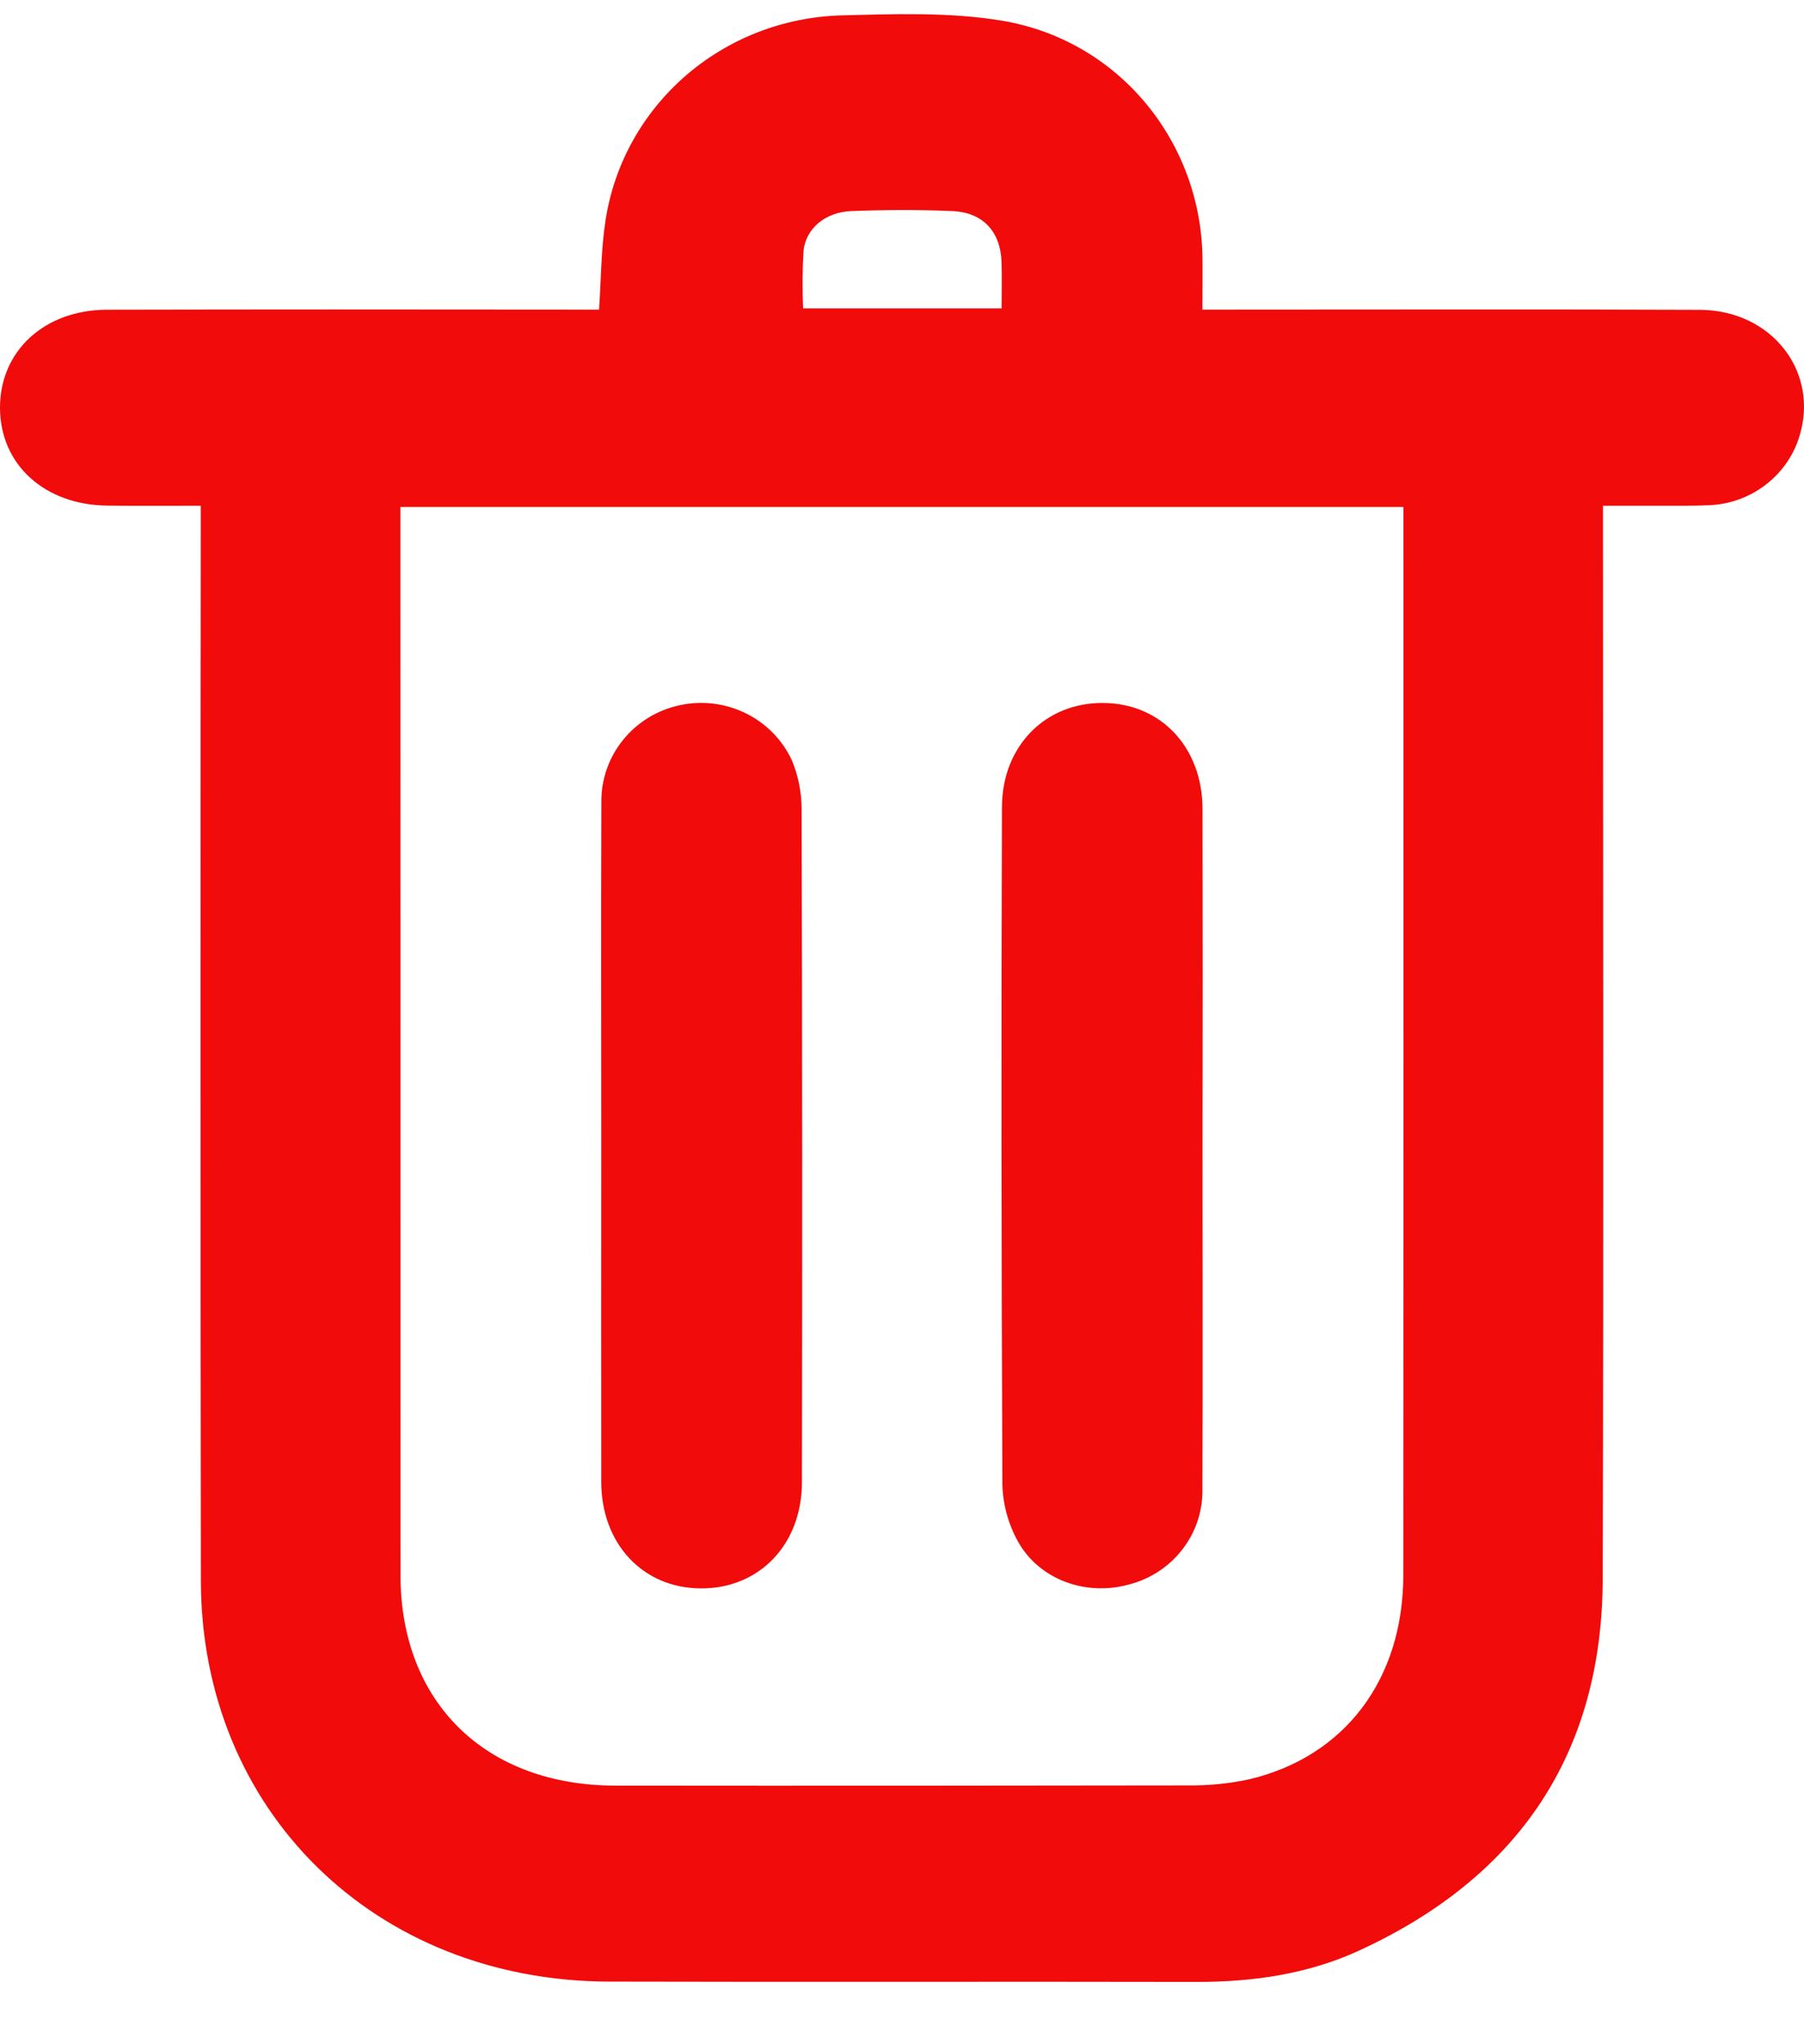 <svg width="15" height="17" viewBox="0 0 17 19" fill="none" xmlns="http://www.w3.org/2000/svg">
<path d="M1.892 4.633C1.573 4.633 1.293 4.635 1.014 4.632C0.421 4.627 0.002 4.246 4.62438e-06 3.712C-0.002 3.177 0.417 2.787 1.007 2.786C2.46 2.783 3.914 2.783 5.367 2.785C5.455 2.785 5.543 2.785 5.645 2.785C5.665 2.494 5.664 2.213 5.707 1.939C5.788 1.415 6.054 0.936 6.457 0.584C6.861 0.232 7.377 0.03 7.917 0.012C8.424 -0.001 8.942 -0.021 9.438 0.061C10.53 0.241 11.304 1.181 11.331 2.269C11.334 2.433 11.331 2.598 11.331 2.785H11.616C13.084 2.785 14.552 2.781 16.02 2.787C16.704 2.79 17.154 3.383 16.951 3.997C16.893 4.174 16.781 4.329 16.63 4.442C16.48 4.555 16.298 4.62 16.109 4.628C15.947 4.636 15.784 4.632 15.622 4.633C15.461 4.633 15.3 4.633 15.106 4.633V4.927C15.106 8.201 15.113 11.476 15.103 14.751C15.098 16.392 14.312 17.561 12.802 18.253C12.322 18.473 11.804 18.547 11.273 18.546C9.428 18.542 7.584 18.548 5.739 18.543C3.532 18.537 1.896 16.932 1.893 14.765C1.889 11.49 1.888 8.215 1.892 4.94C1.892 4.848 1.892 4.756 1.892 4.633ZM3.773 4.645V4.889C3.773 8.163 3.773 11.437 3.774 14.711C3.774 15.912 4.575 16.695 5.8 16.696C7.6 16.698 9.4 16.697 11.199 16.694C11.391 16.696 11.582 16.677 11.769 16.637C12.674 16.424 13.224 15.693 13.224 14.71C13.226 11.436 13.226 8.162 13.225 4.888V4.645H3.773ZM9.439 2.773C9.439 2.619 9.443 2.476 9.438 2.333C9.427 2.048 9.262 1.868 8.973 1.856C8.657 1.842 8.339 1.844 8.022 1.856C7.78 1.865 7.595 2.018 7.572 2.229C7.561 2.41 7.56 2.592 7.568 2.773H9.439Z" fill="#f10b0b"/>
<path d="M5.666 10.662C5.666 9.584 5.663 8.505 5.667 7.426C5.665 7.214 5.736 7.008 5.87 6.842C6.003 6.676 6.191 6.56 6.402 6.514C6.612 6.467 6.832 6.494 7.025 6.588C7.218 6.682 7.372 6.839 7.462 7.032C7.523 7.179 7.554 7.336 7.554 7.495C7.56 9.609 7.561 11.723 7.557 13.837C7.556 14.428 7.15 14.844 6.597 14.837C6.055 14.831 5.667 14.415 5.666 13.834C5.665 12.777 5.665 11.72 5.666 10.662Z" fill="#f10b0b"/>
<path d="M11.332 10.684C11.332 11.756 11.335 12.828 11.331 13.899C11.335 14.104 11.27 14.304 11.144 14.467C11.019 14.631 10.841 14.748 10.64 14.8C10.235 14.913 9.794 14.757 9.592 14.394C9.501 14.229 9.451 14.046 9.446 13.859C9.437 11.73 9.435 9.602 9.442 7.473C9.443 6.898 9.852 6.487 10.397 6.492C10.941 6.496 11.331 6.911 11.332 7.491C11.334 8.556 11.334 9.62 11.332 10.684Z" fill="#f10b0b"/>
</svg>

